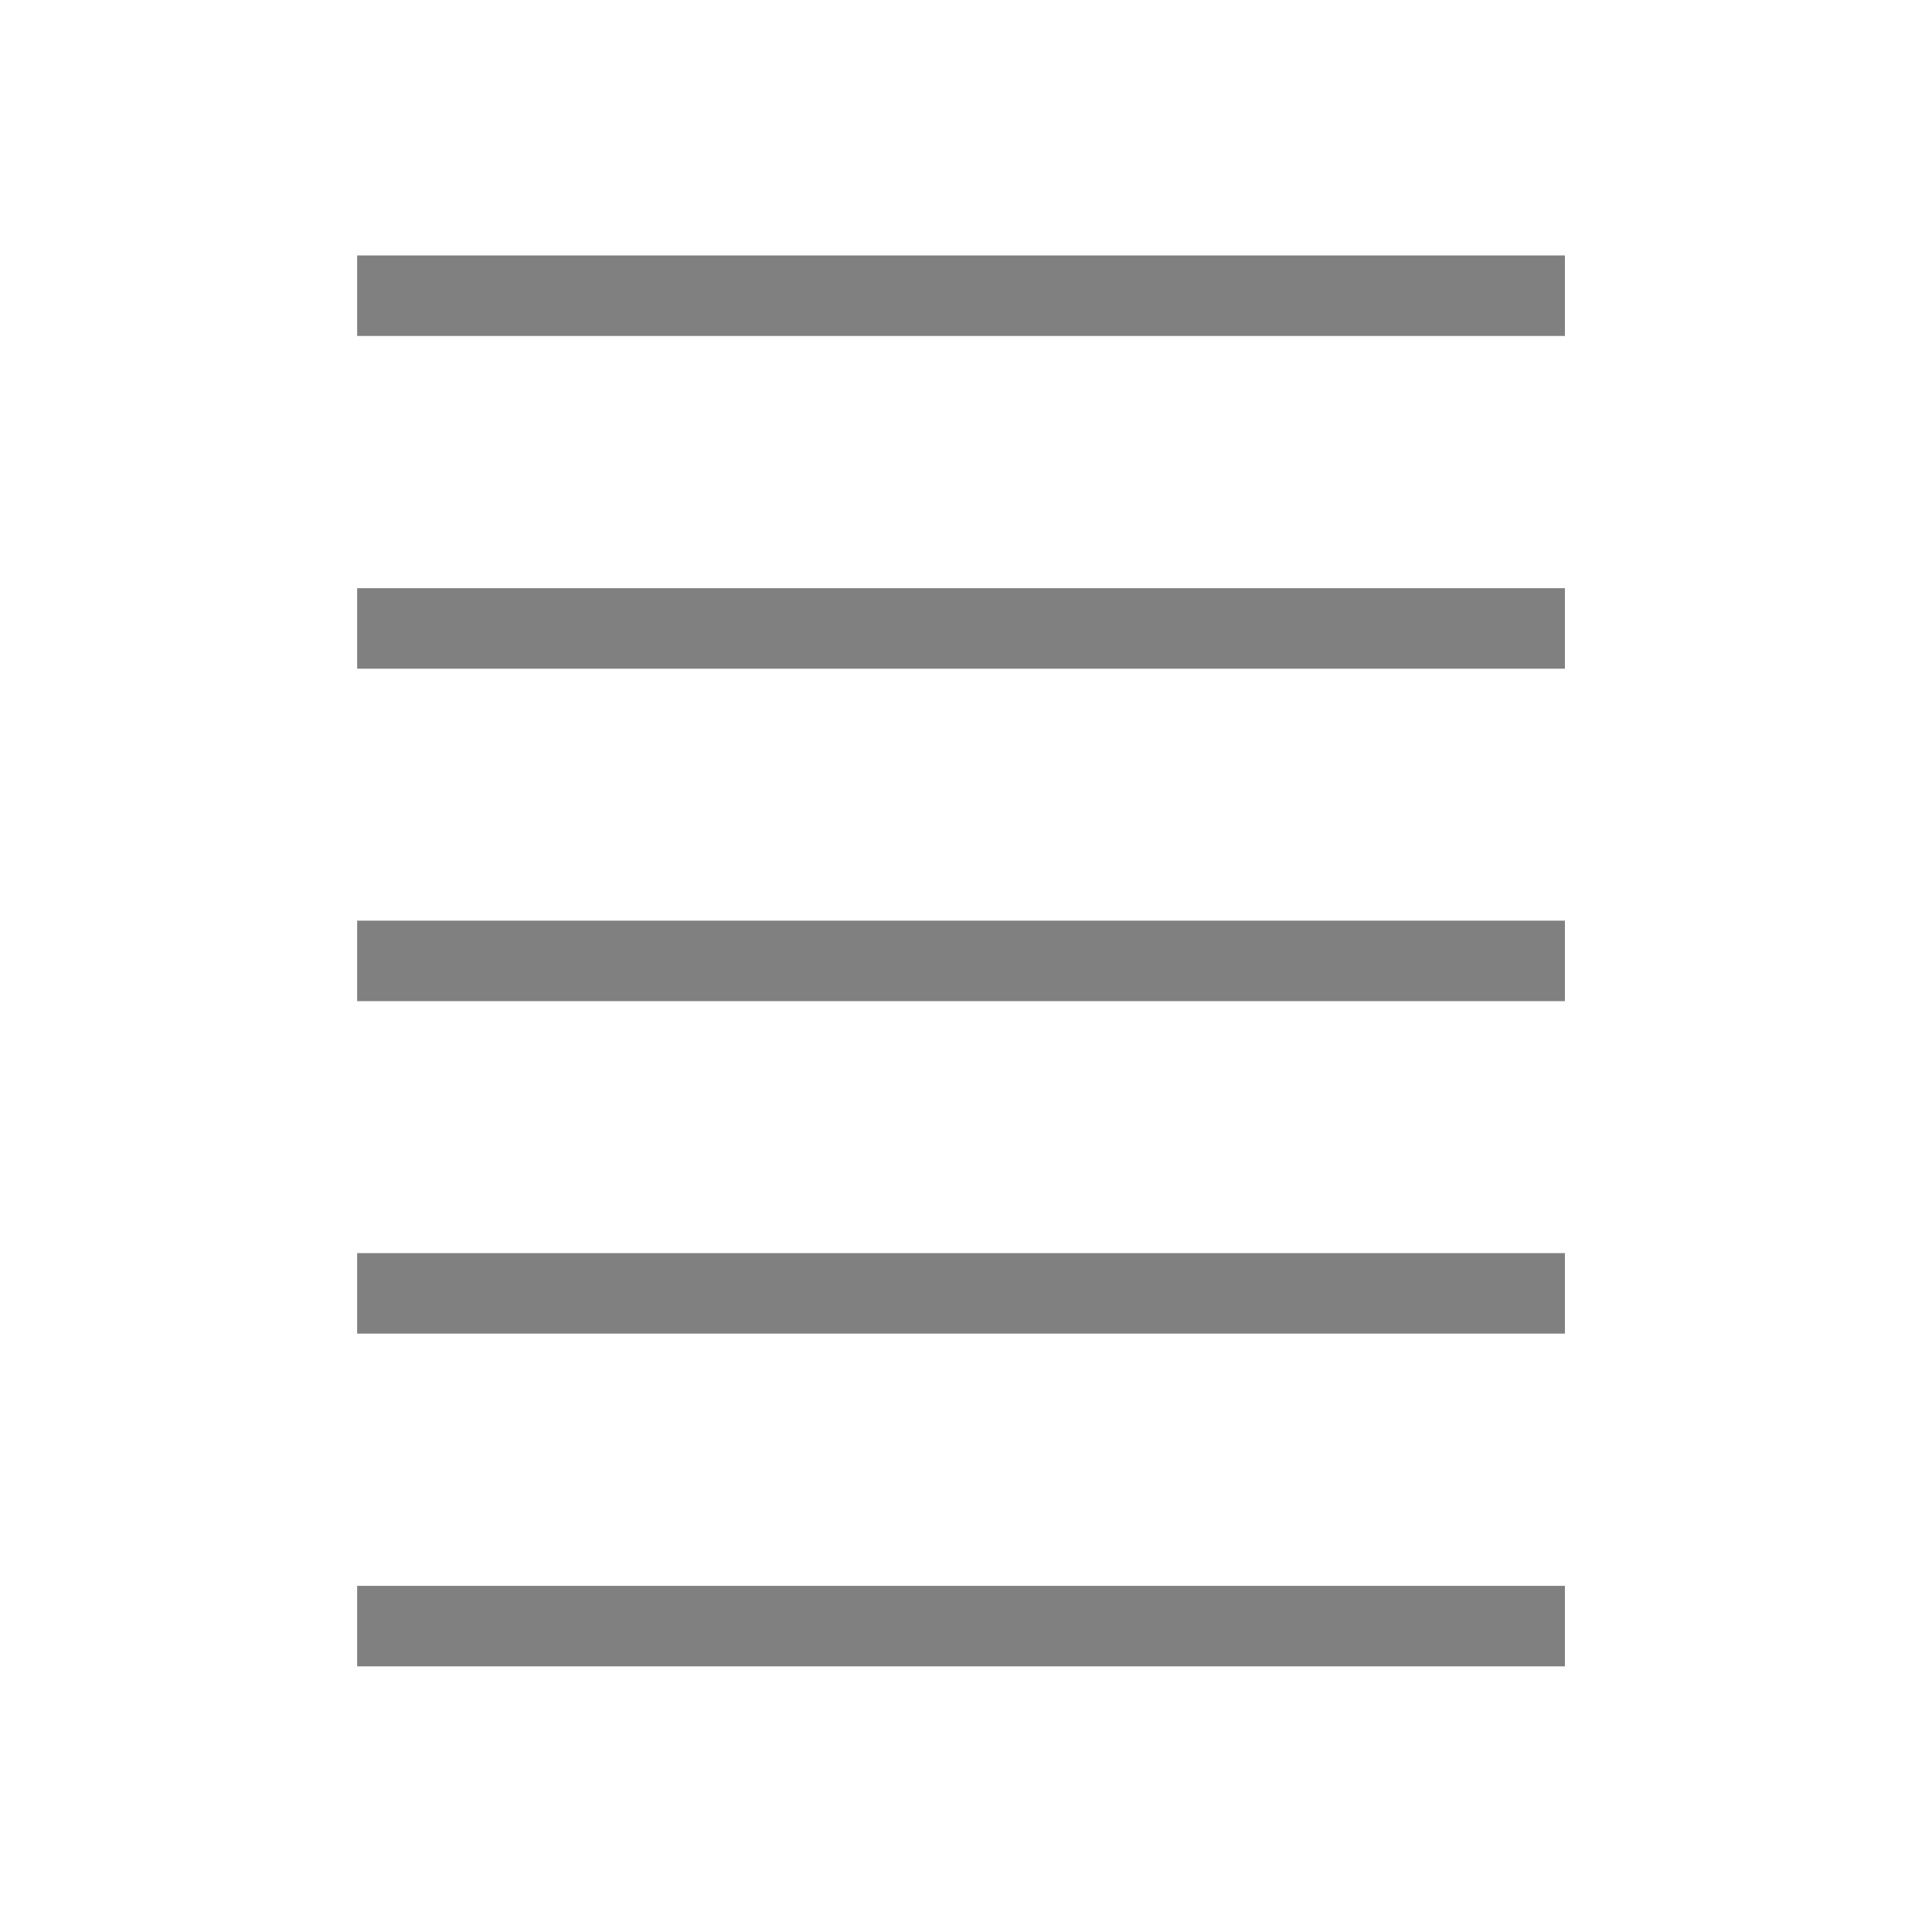 <!--
  ~ Password Management Servlets (PWM)
  ~ http://www.pwm-project.org
  ~
  ~ Copyright (c) 2006-2009 Novell, Inc.
  ~ Copyright (c) 2009-2018 The PWM Project
  ~
  ~ This program is free software; you can redistribute it and/or modify
  ~ it under the terms of the GNU General Public License as published by
  ~ the Free Software Foundation; either version 2 of the License, or
  ~ (at your option) any later version.
  ~
  ~ This program is distributed in the hope that it will be useful,
  ~ but WITHOUT ANY WARRANTY; without even the implied warranty of
  ~ MERCHANTABILITY or FITNESS FOR A PARTICULAR PURPOSE.  See the
  ~ GNU General Public License for more details.
  ~
  ~ You should have received a copy of the GNU General Public License
  ~ along with this program; if not, write to the Free Software
  ~ Foundation, Inc., 59 Temple Place, Suite 330, Boston, MA  02111-1307  USA
  -->

<svg xmlns="http://www.w3.org/2000/svg" viewBox="0 0 72 72"><title>1-icons_special</title><rect x="13.31" y="9.52" width="45.01" height="3" fill="gray"/><rect x="13.31" y="34.31" width="45.01" height="3" fill="gray"/><rect x="13.31" y="21.92" width="45.01" height="3" fill="gray"/><rect x="13.31" y="46.7" width="45.01" height="3" fill="gray"/><rect x="13.31" y="59.1" width="45.01" height="3" fill="gray"/><rect x="0.36" y="0.36" width="71.28" height="71.28" fill="none"/></svg>
